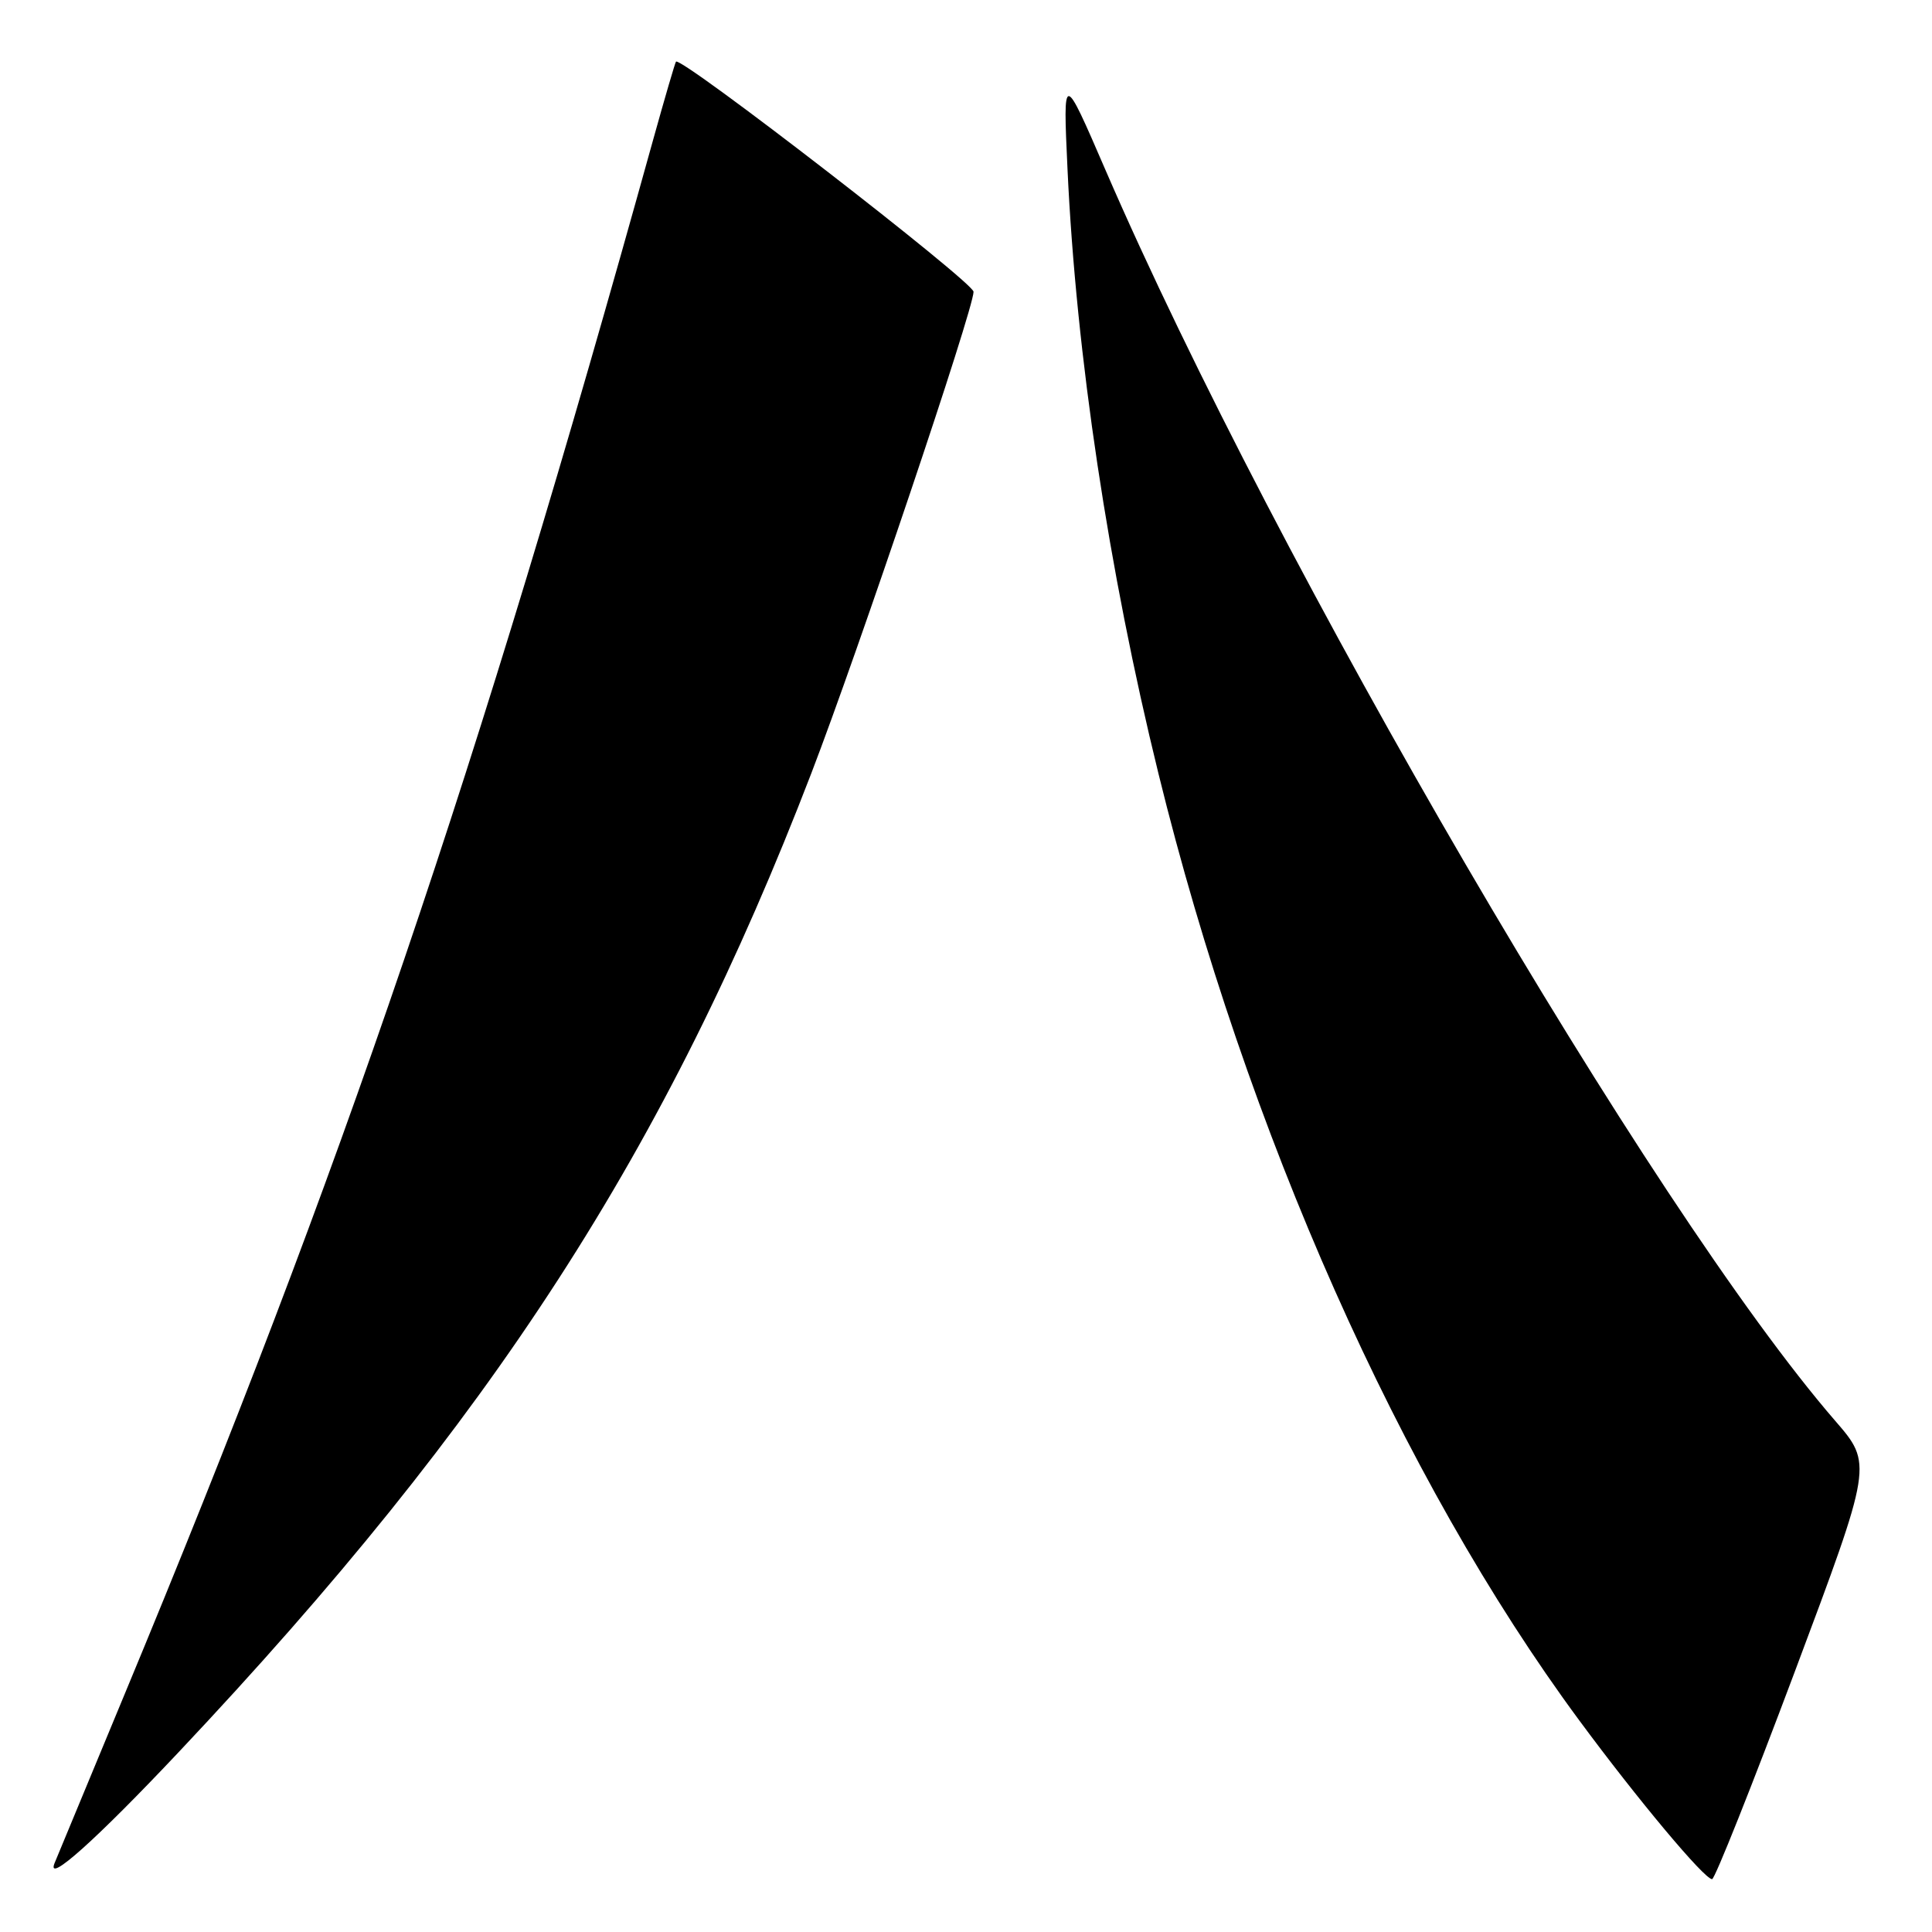 <?xml version="1.0" encoding="UTF-8" standalone="no"?>
<!DOCTYPE svg PUBLIC "-//W3C//DTD SVG 1.1//EN" "http://www.w3.org/Graphics/SVG/1.1/DTD/svg11.dtd" >
<svg xmlns="http://www.w3.org/2000/svg" xmlns:xlink="http://www.w3.org/1999/xlink" version="1.1" viewBox="0 0 256 256">
 <g >
 <path fill="currentColor"
d=" M 237.82 221.50 C 248.13 193.99 248.13 193.99 243.16 188.25 C 218.81 160.11 169.25 75.15 146.47 22.50 C 140.85 9.50 140.85 9.50 141.45 22.40 C 142.59 47.02 146.89 75.61 153.50 102.50 C 165.13 149.86 185.60 195.93 209.26 227.96 C 217.01 238.46 225.83 249.00 226.86 249.00 C 227.22 249.00 232.15 236.62 237.82 221.50 Z  M 23.70 232.14 C 65.28 188.02 88.28 152.44 107.49 102.50 C 113.74 86.24 129.00 40.97 129.00 38.66 C 129.00 37.40 90.18 7.37 89.57 8.17 C 89.44 8.35 88.08 13.00 86.55 18.50 C 63.18 102.68 45.33 155.17 16.51 224.50 C 11.71 236.05 7.53 246.13 7.22 246.90 C 6.12 249.70 12.76 243.75 23.70 232.14 Z "/>
</g>
</svg>